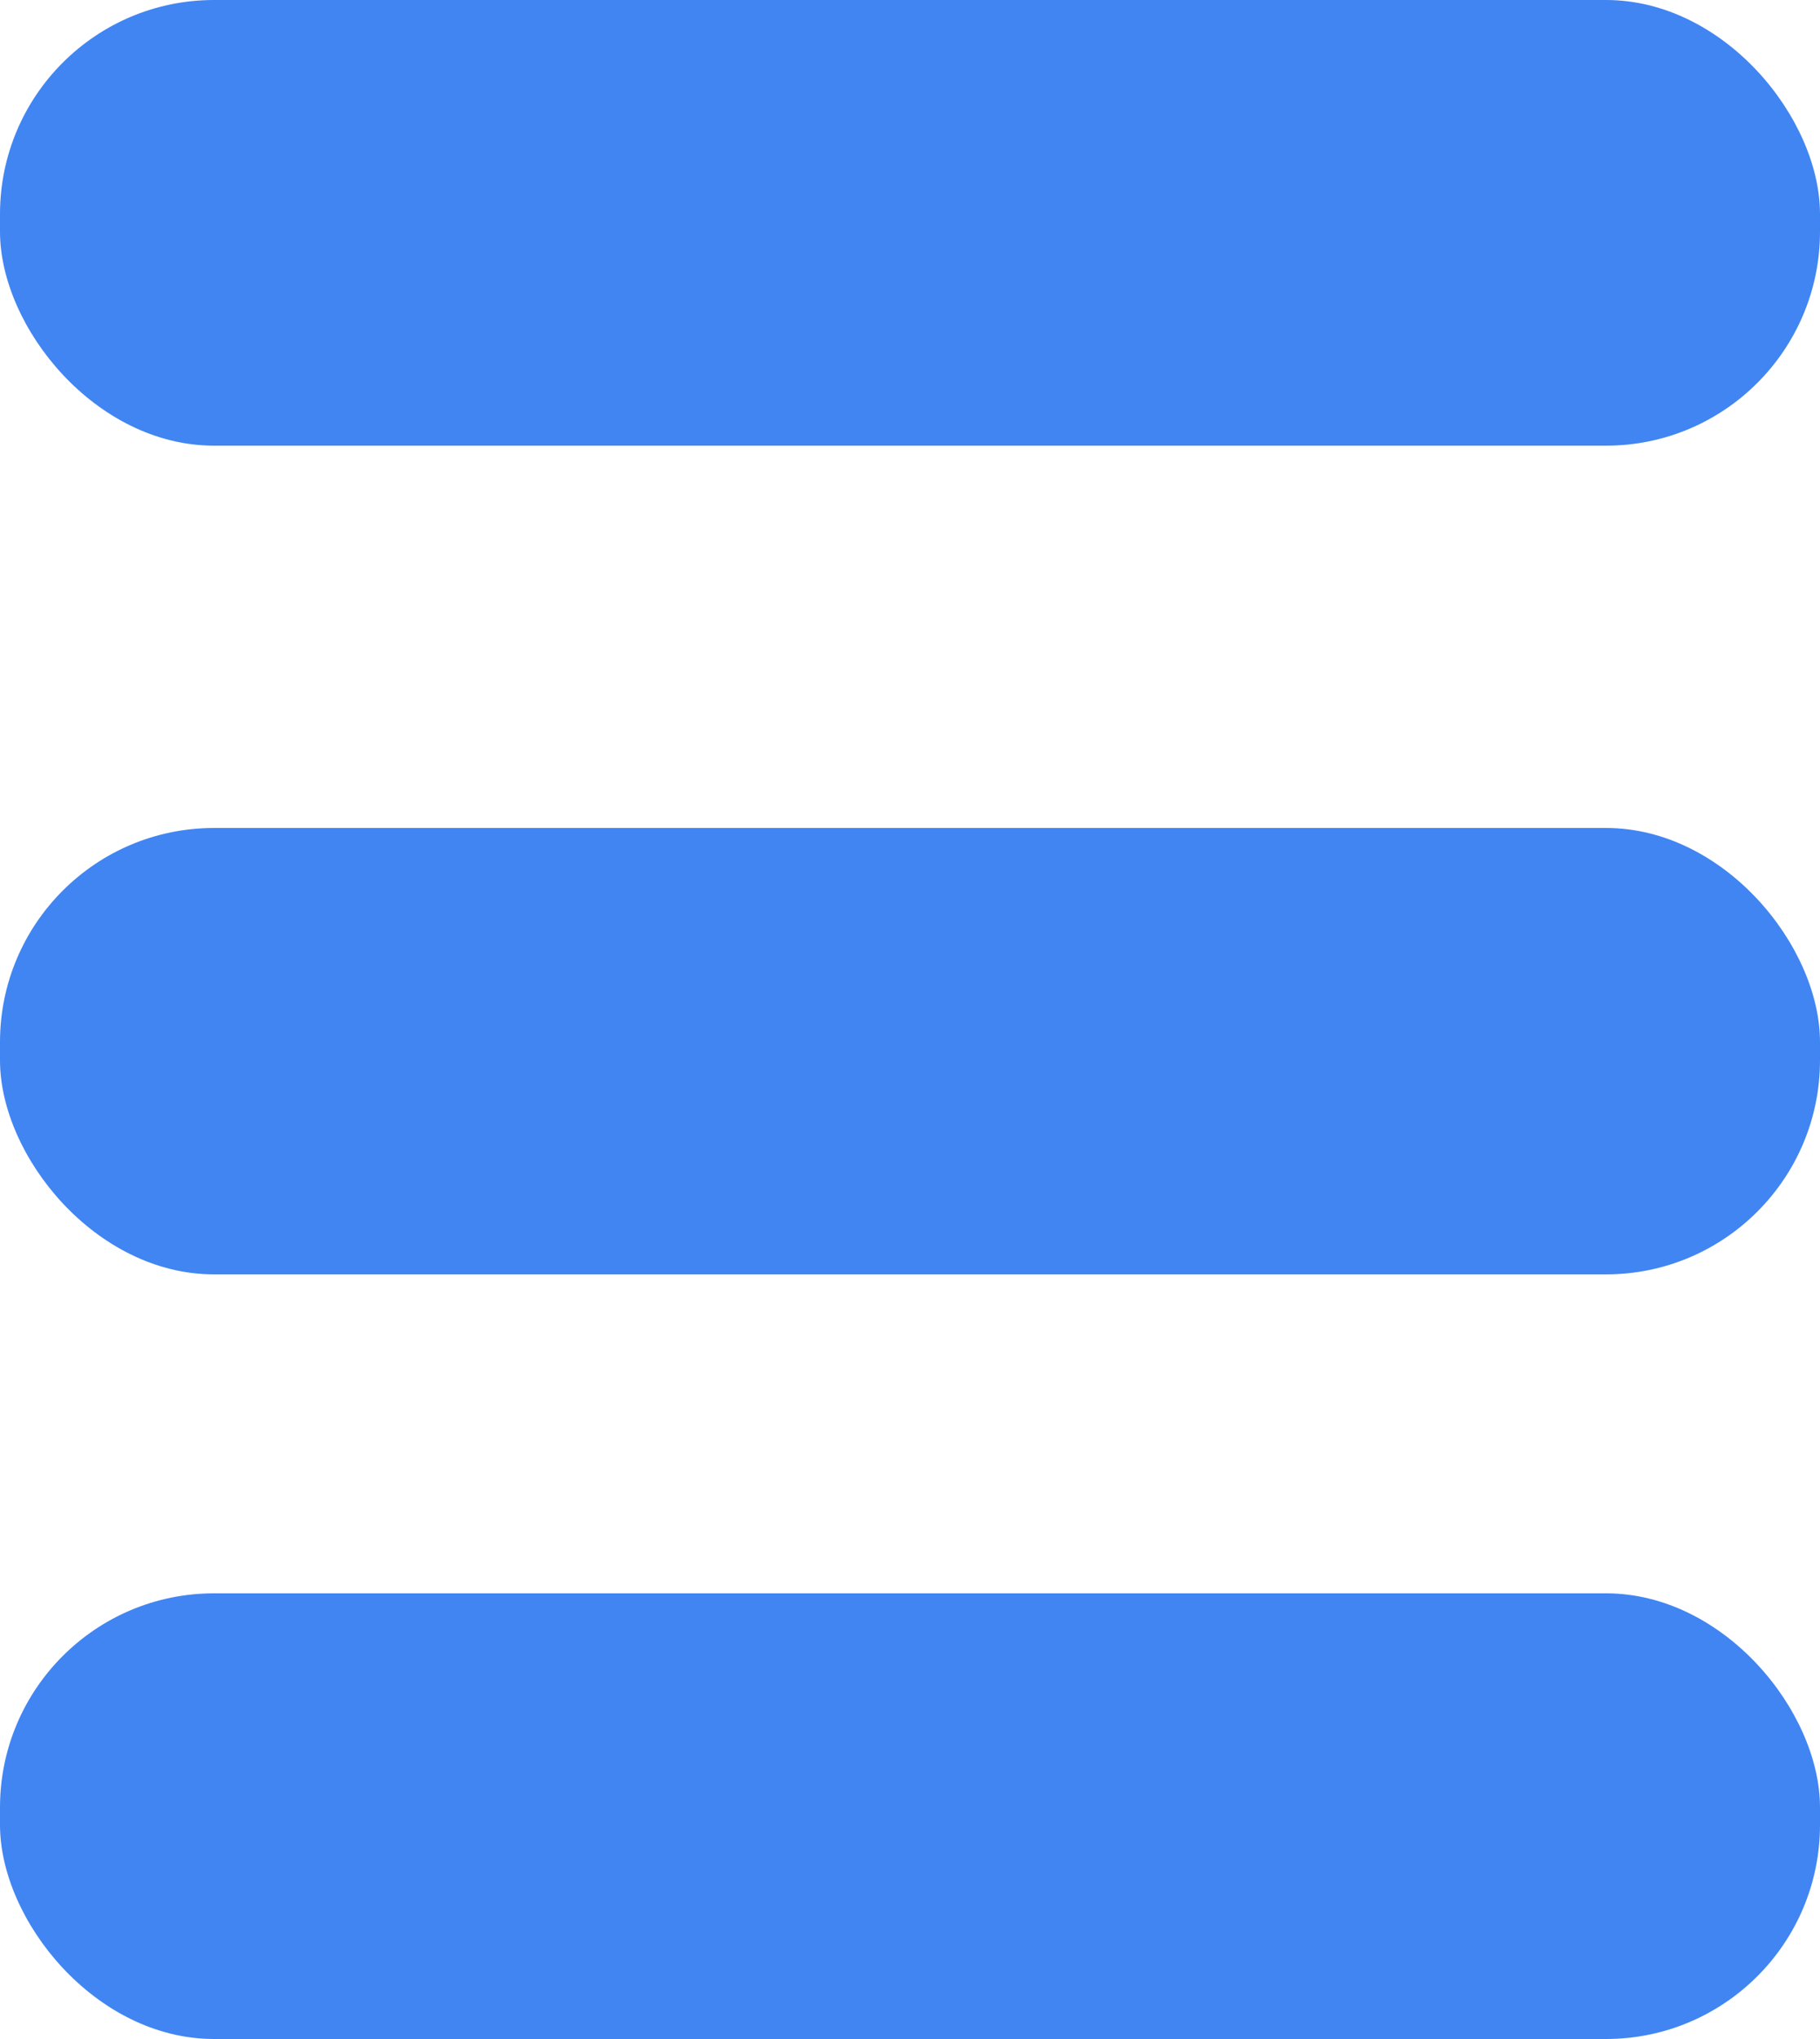 <svg xmlns="http://www.w3.org/2000/svg" viewBox="0 0 25 28"><defs><style>.cls-1{fill:#4185f2;}</style></defs><title>ligts</title><g id="Capa_2" data-name="Capa 2"><g id="Capa_11" data-name="Capa 11"><rect class="cls-1" width="25" height="6.12" rx="2.94" ry="2.94"/><rect class="cls-1" y="11.37" width="25" height="6.13" rx="2.94" ry="2.94"/><rect class="cls-1" y="21.88" width="25" height="6.12" rx="2.94" ry="2.94"/></g></g></svg>